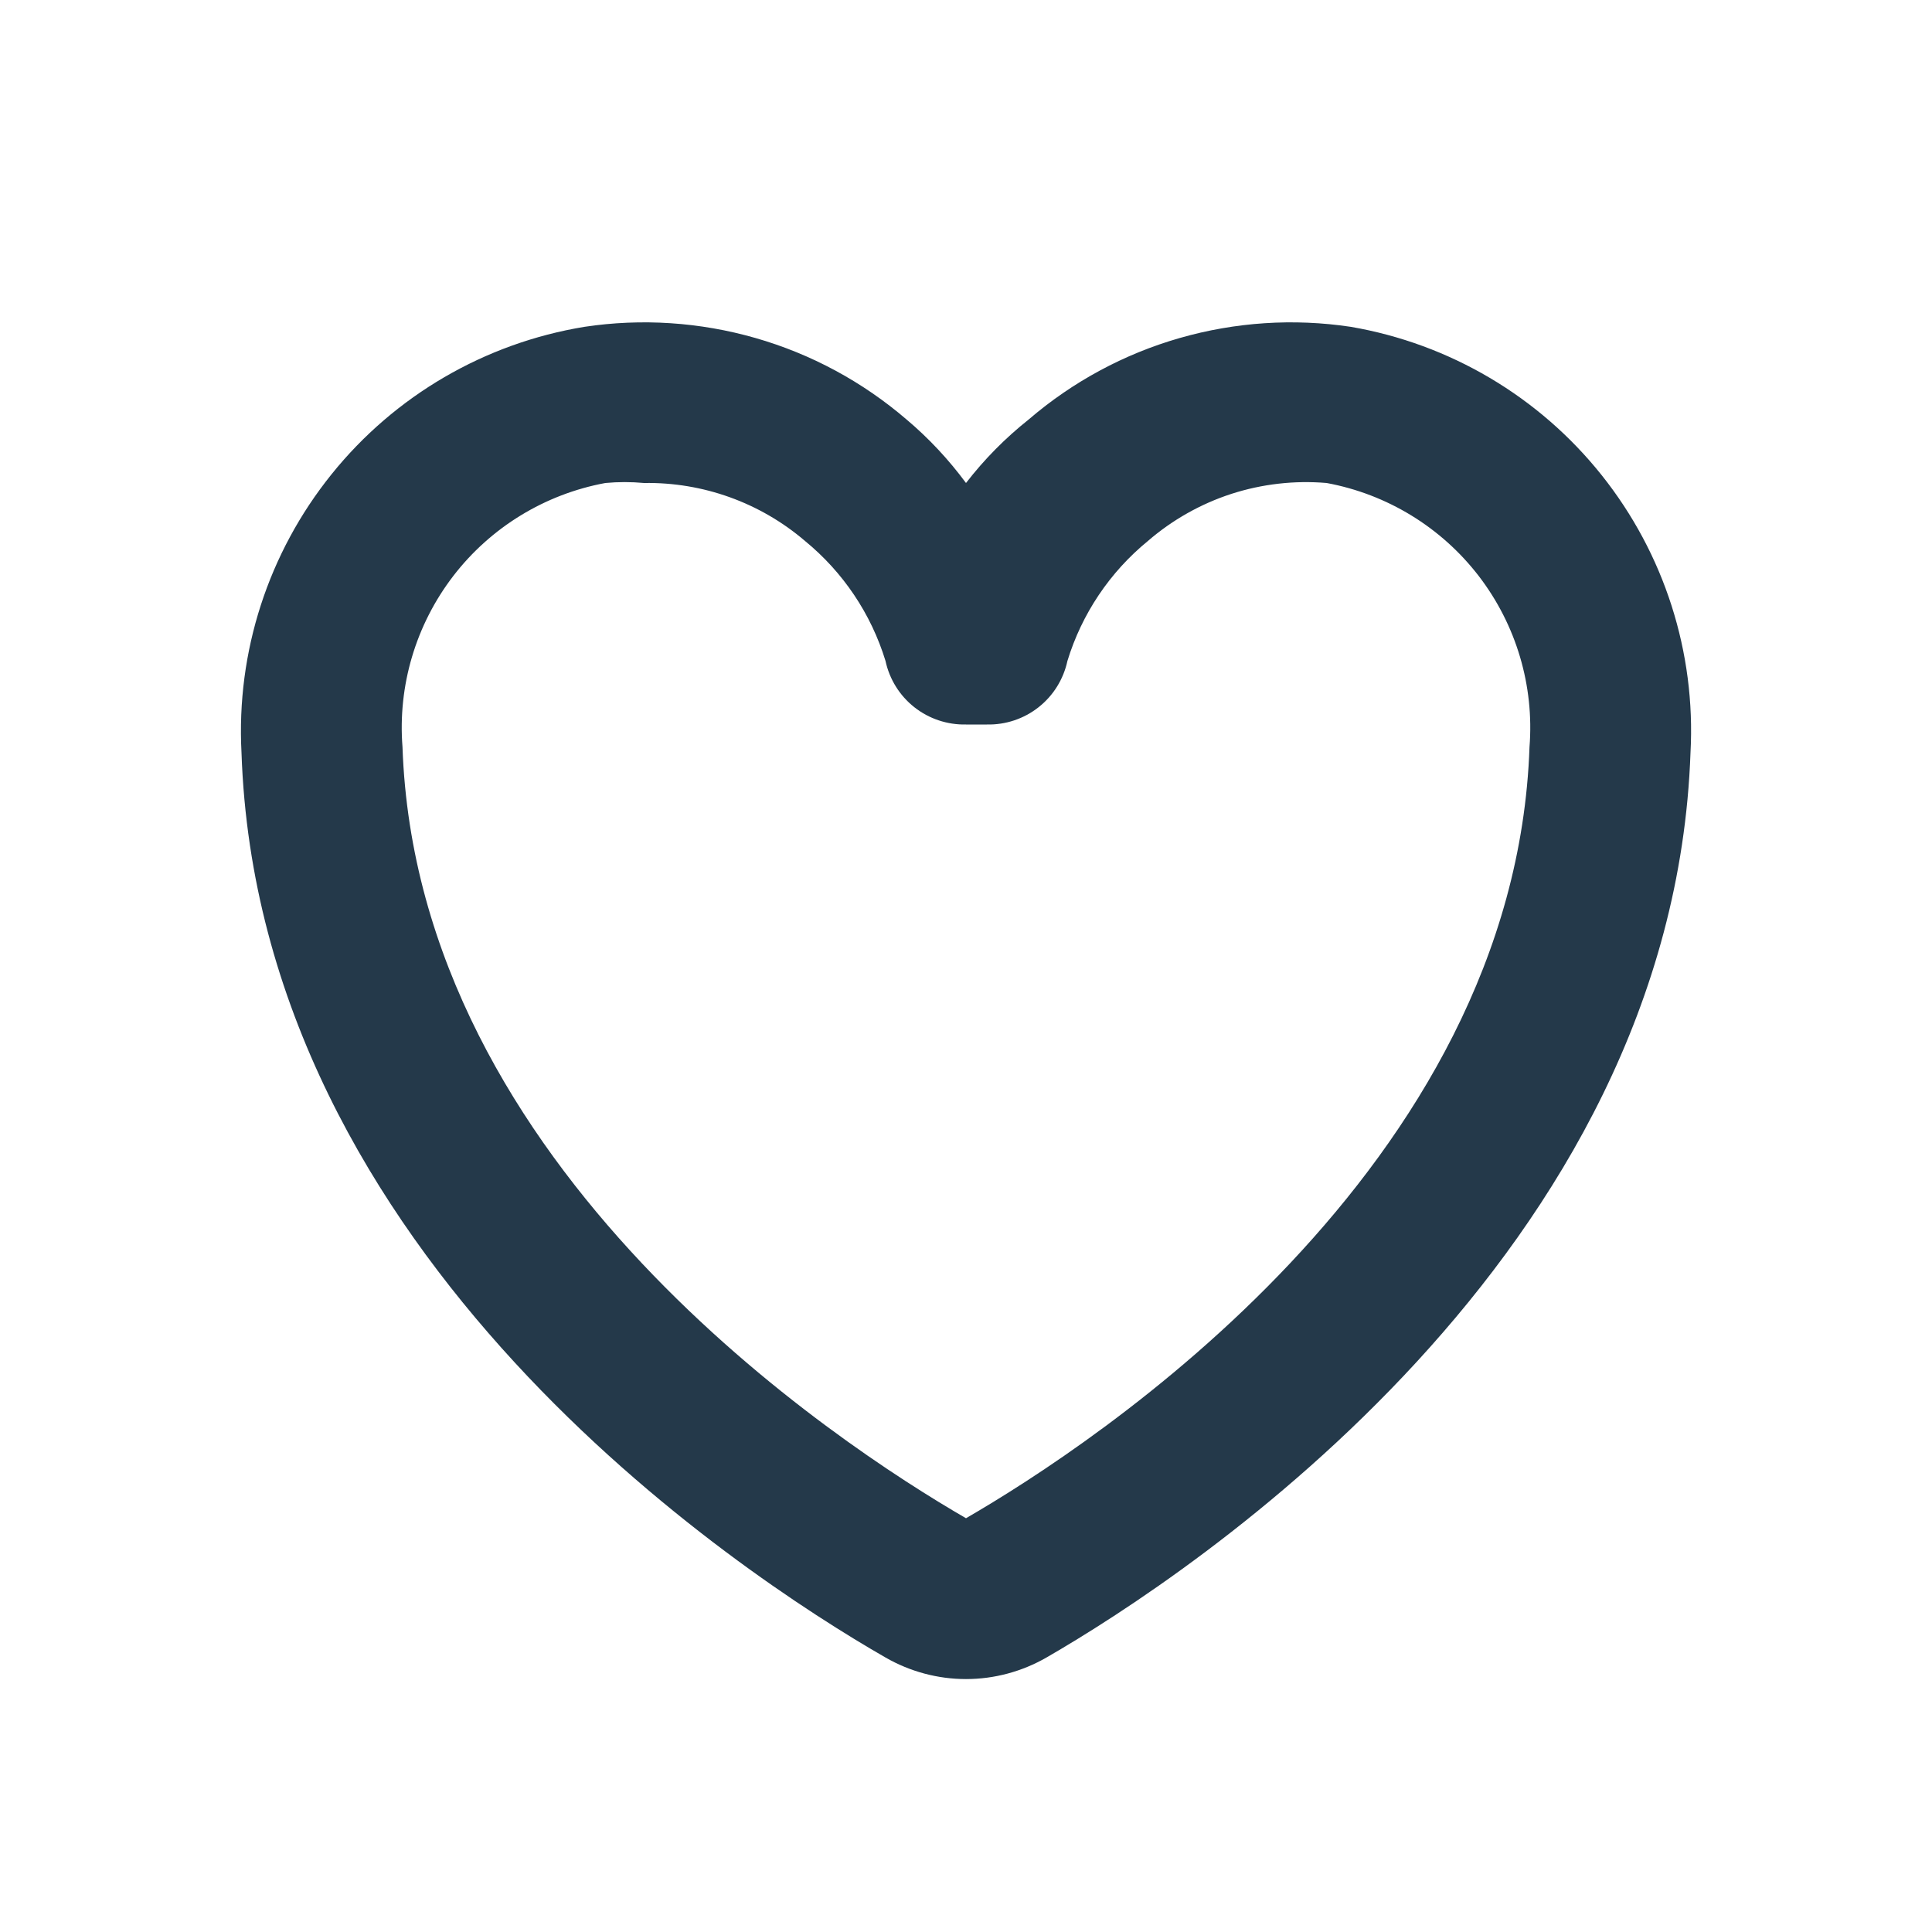 <svg width="24" height="24" viewBox="0 0 24 24" fill="none" xmlns="http://www.w3.org/2000/svg">
<path d="M16.78 4.06C16.07 3.953 15.345 4.001 14.655 4.199C13.964 4.397 13.325 4.742 12.78 5.21C12.489 5.441 12.227 5.706 12 6C11.785 5.709 11.537 5.443 11.26 5.21C10.715 4.742 10.076 4.397 9.385 4.199C8.695 4.001 7.97 3.953 7.26 4.06C6.023 4.263 4.905 4.914 4.119 5.891C3.333 6.867 2.934 8.098 3 9.35C3.21 15.61 9.17 19.54 11 20.59C11.304 20.765 11.649 20.858 12 20.858C12.351 20.858 12.696 20.765 13 20.59C14.82 19.54 20.78 15.59 21 9.35C21.067 8.104 20.674 6.877 19.896 5.902C19.119 4.927 18.009 4.271 16.78 4.06ZM12 18.86C10.41 17.94 5.18 14.52 5 9.28C4.94 8.518 5.165 7.762 5.63 7.156C6.096 6.55 6.769 6.139 7.52 6C7.68 5.985 7.84 5.985 8 6C8.732 5.988 9.444 6.244 10 6.72C10.473 7.107 10.821 7.625 11 8.21C11.049 8.437 11.175 8.641 11.358 8.785C11.54 8.929 11.768 9.005 12 9H12.26C12.493 9.005 12.72 8.929 12.902 8.785C13.085 8.641 13.211 8.437 13.26 8.21C13.439 7.625 13.787 7.107 14.26 6.72C14.563 6.458 14.916 6.259 15.297 6.135C15.678 6.012 16.081 5.966 16.48 6C17.231 6.139 17.904 6.55 18.37 7.156C18.835 7.762 19.06 8.518 19 9.28C18.82 14.52 13.59 17.94 12 18.86Z" fill="#24394A"/>
</svg>
